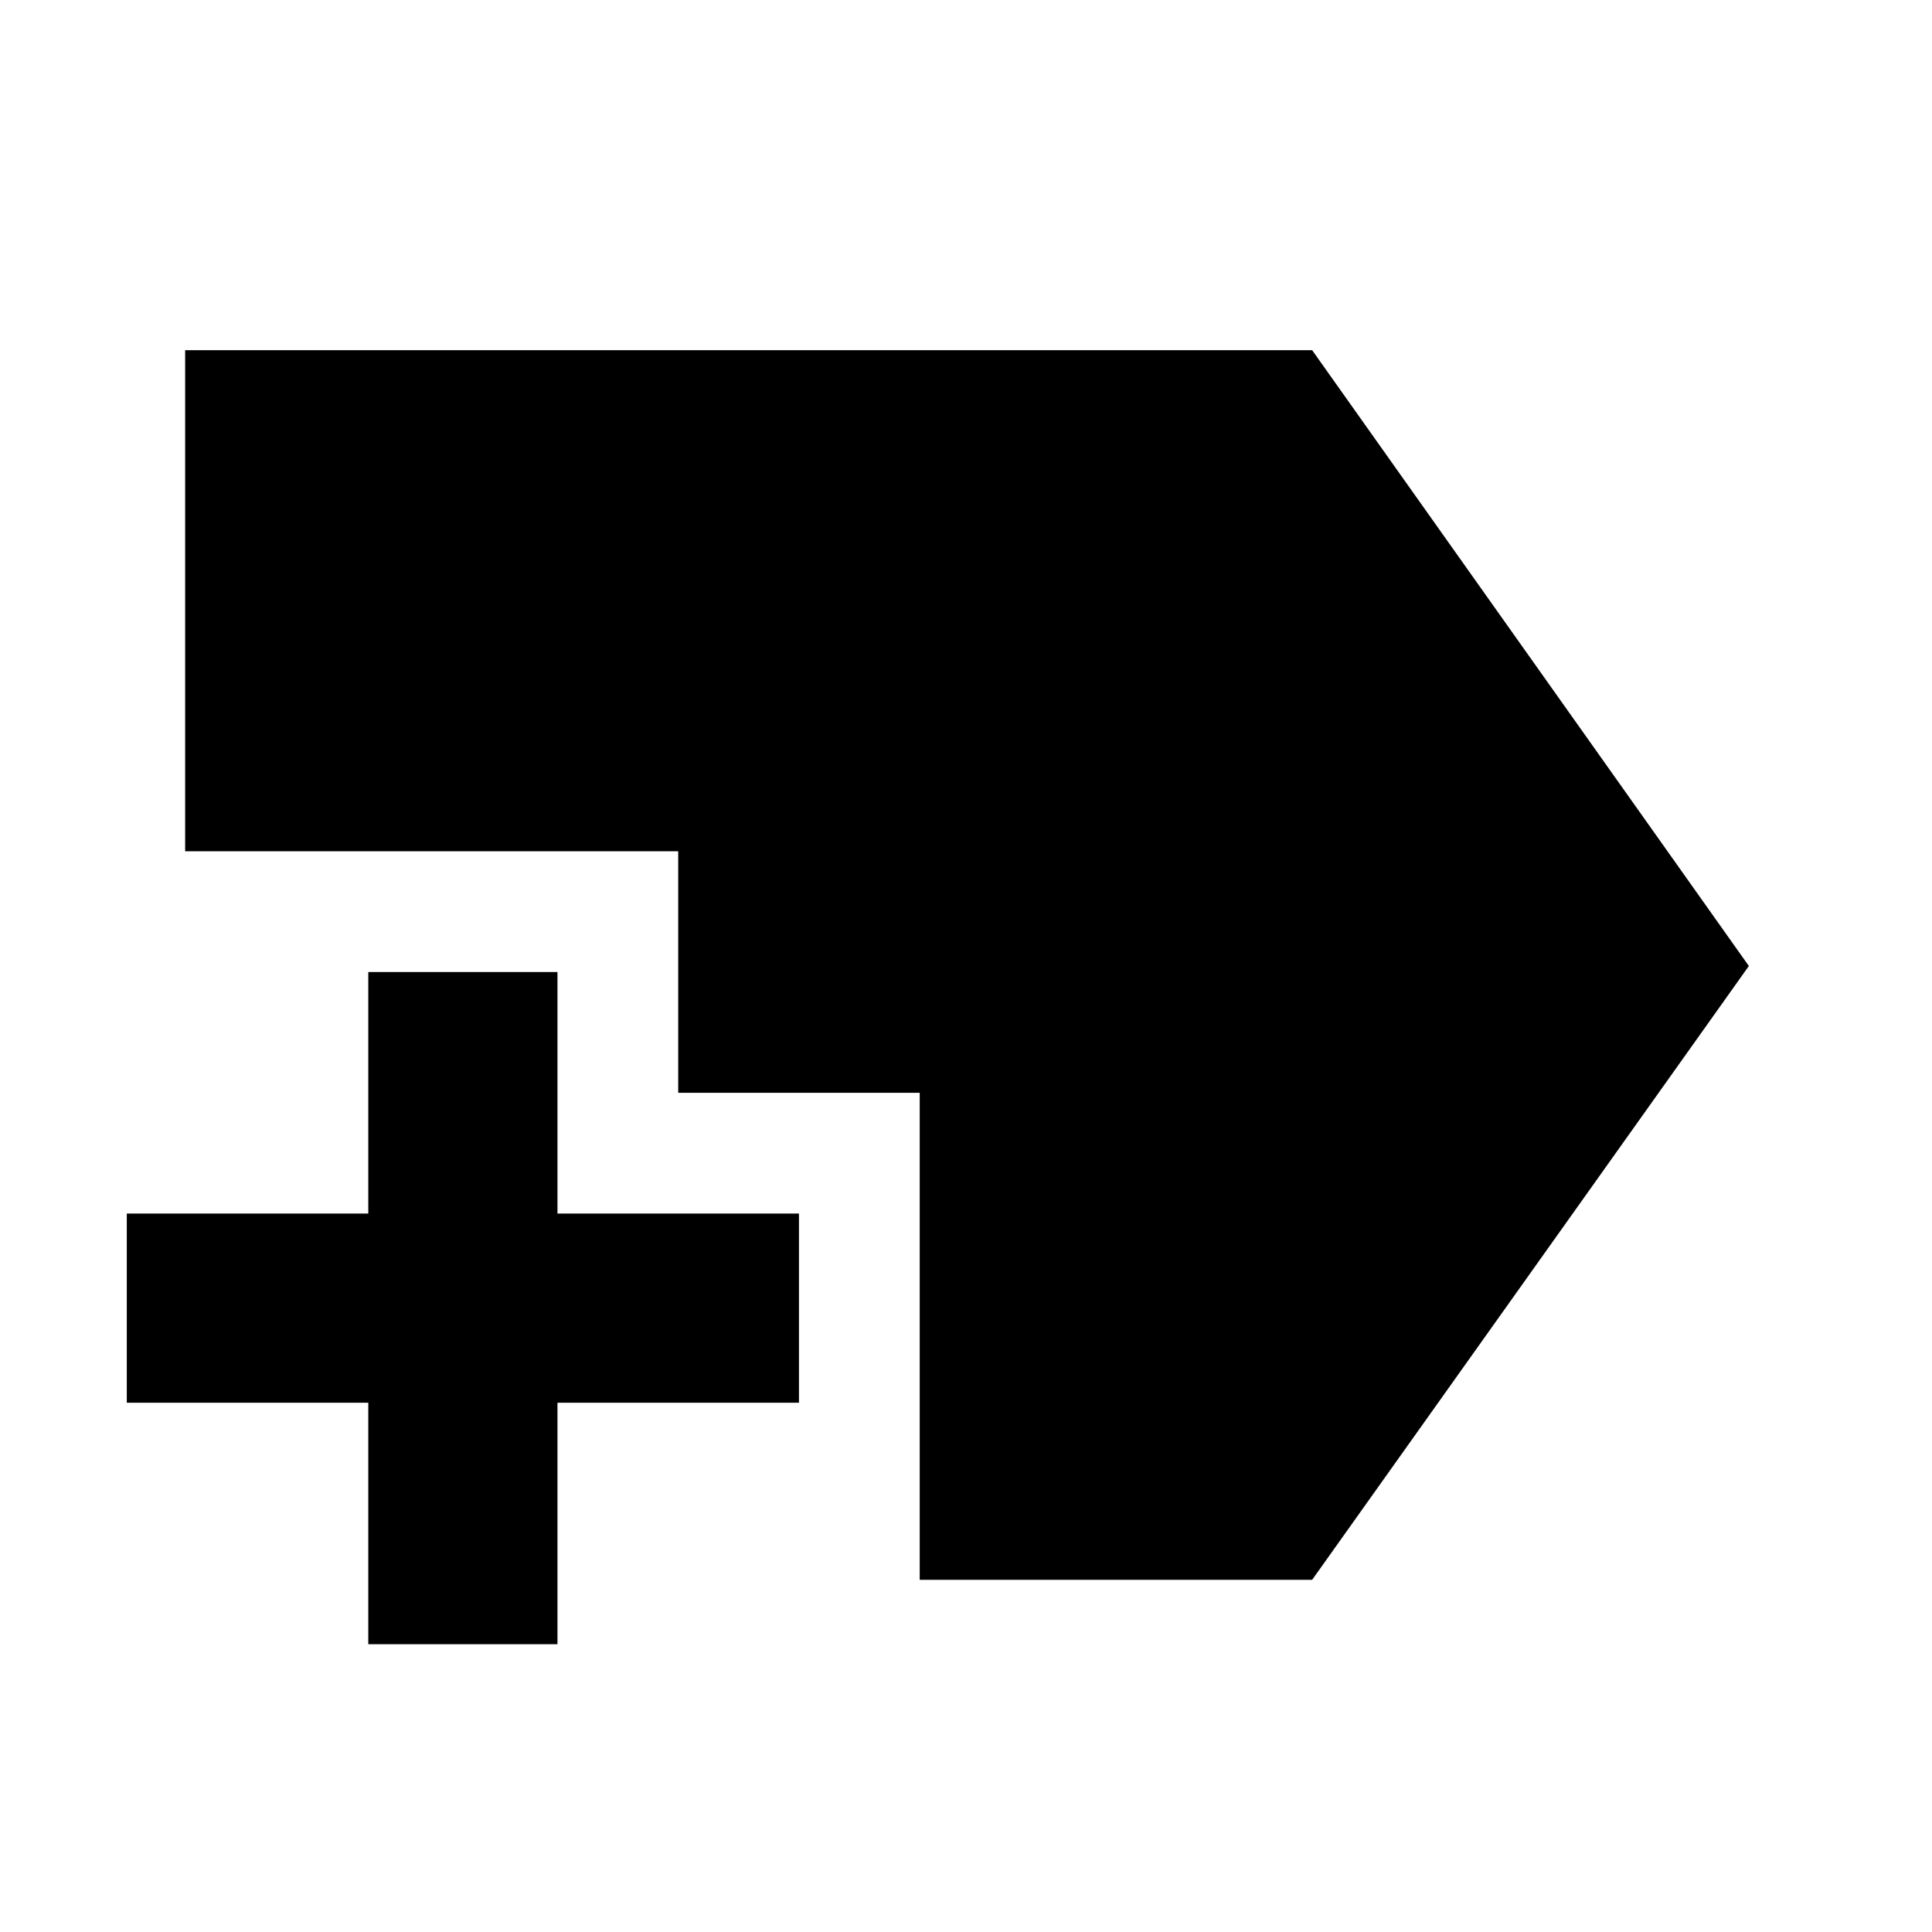 <svg xmlns="http://www.w3.org/2000/svg" width="48" height="48" viewBox="0 -960 960 960"><path d="M457-175v-242H337v-120H92v-249h560l217 306-217 305H457Zm-274 32v-120H63v-94h120v-120h94v120h120v94H277v120h-94Z"/></svg>